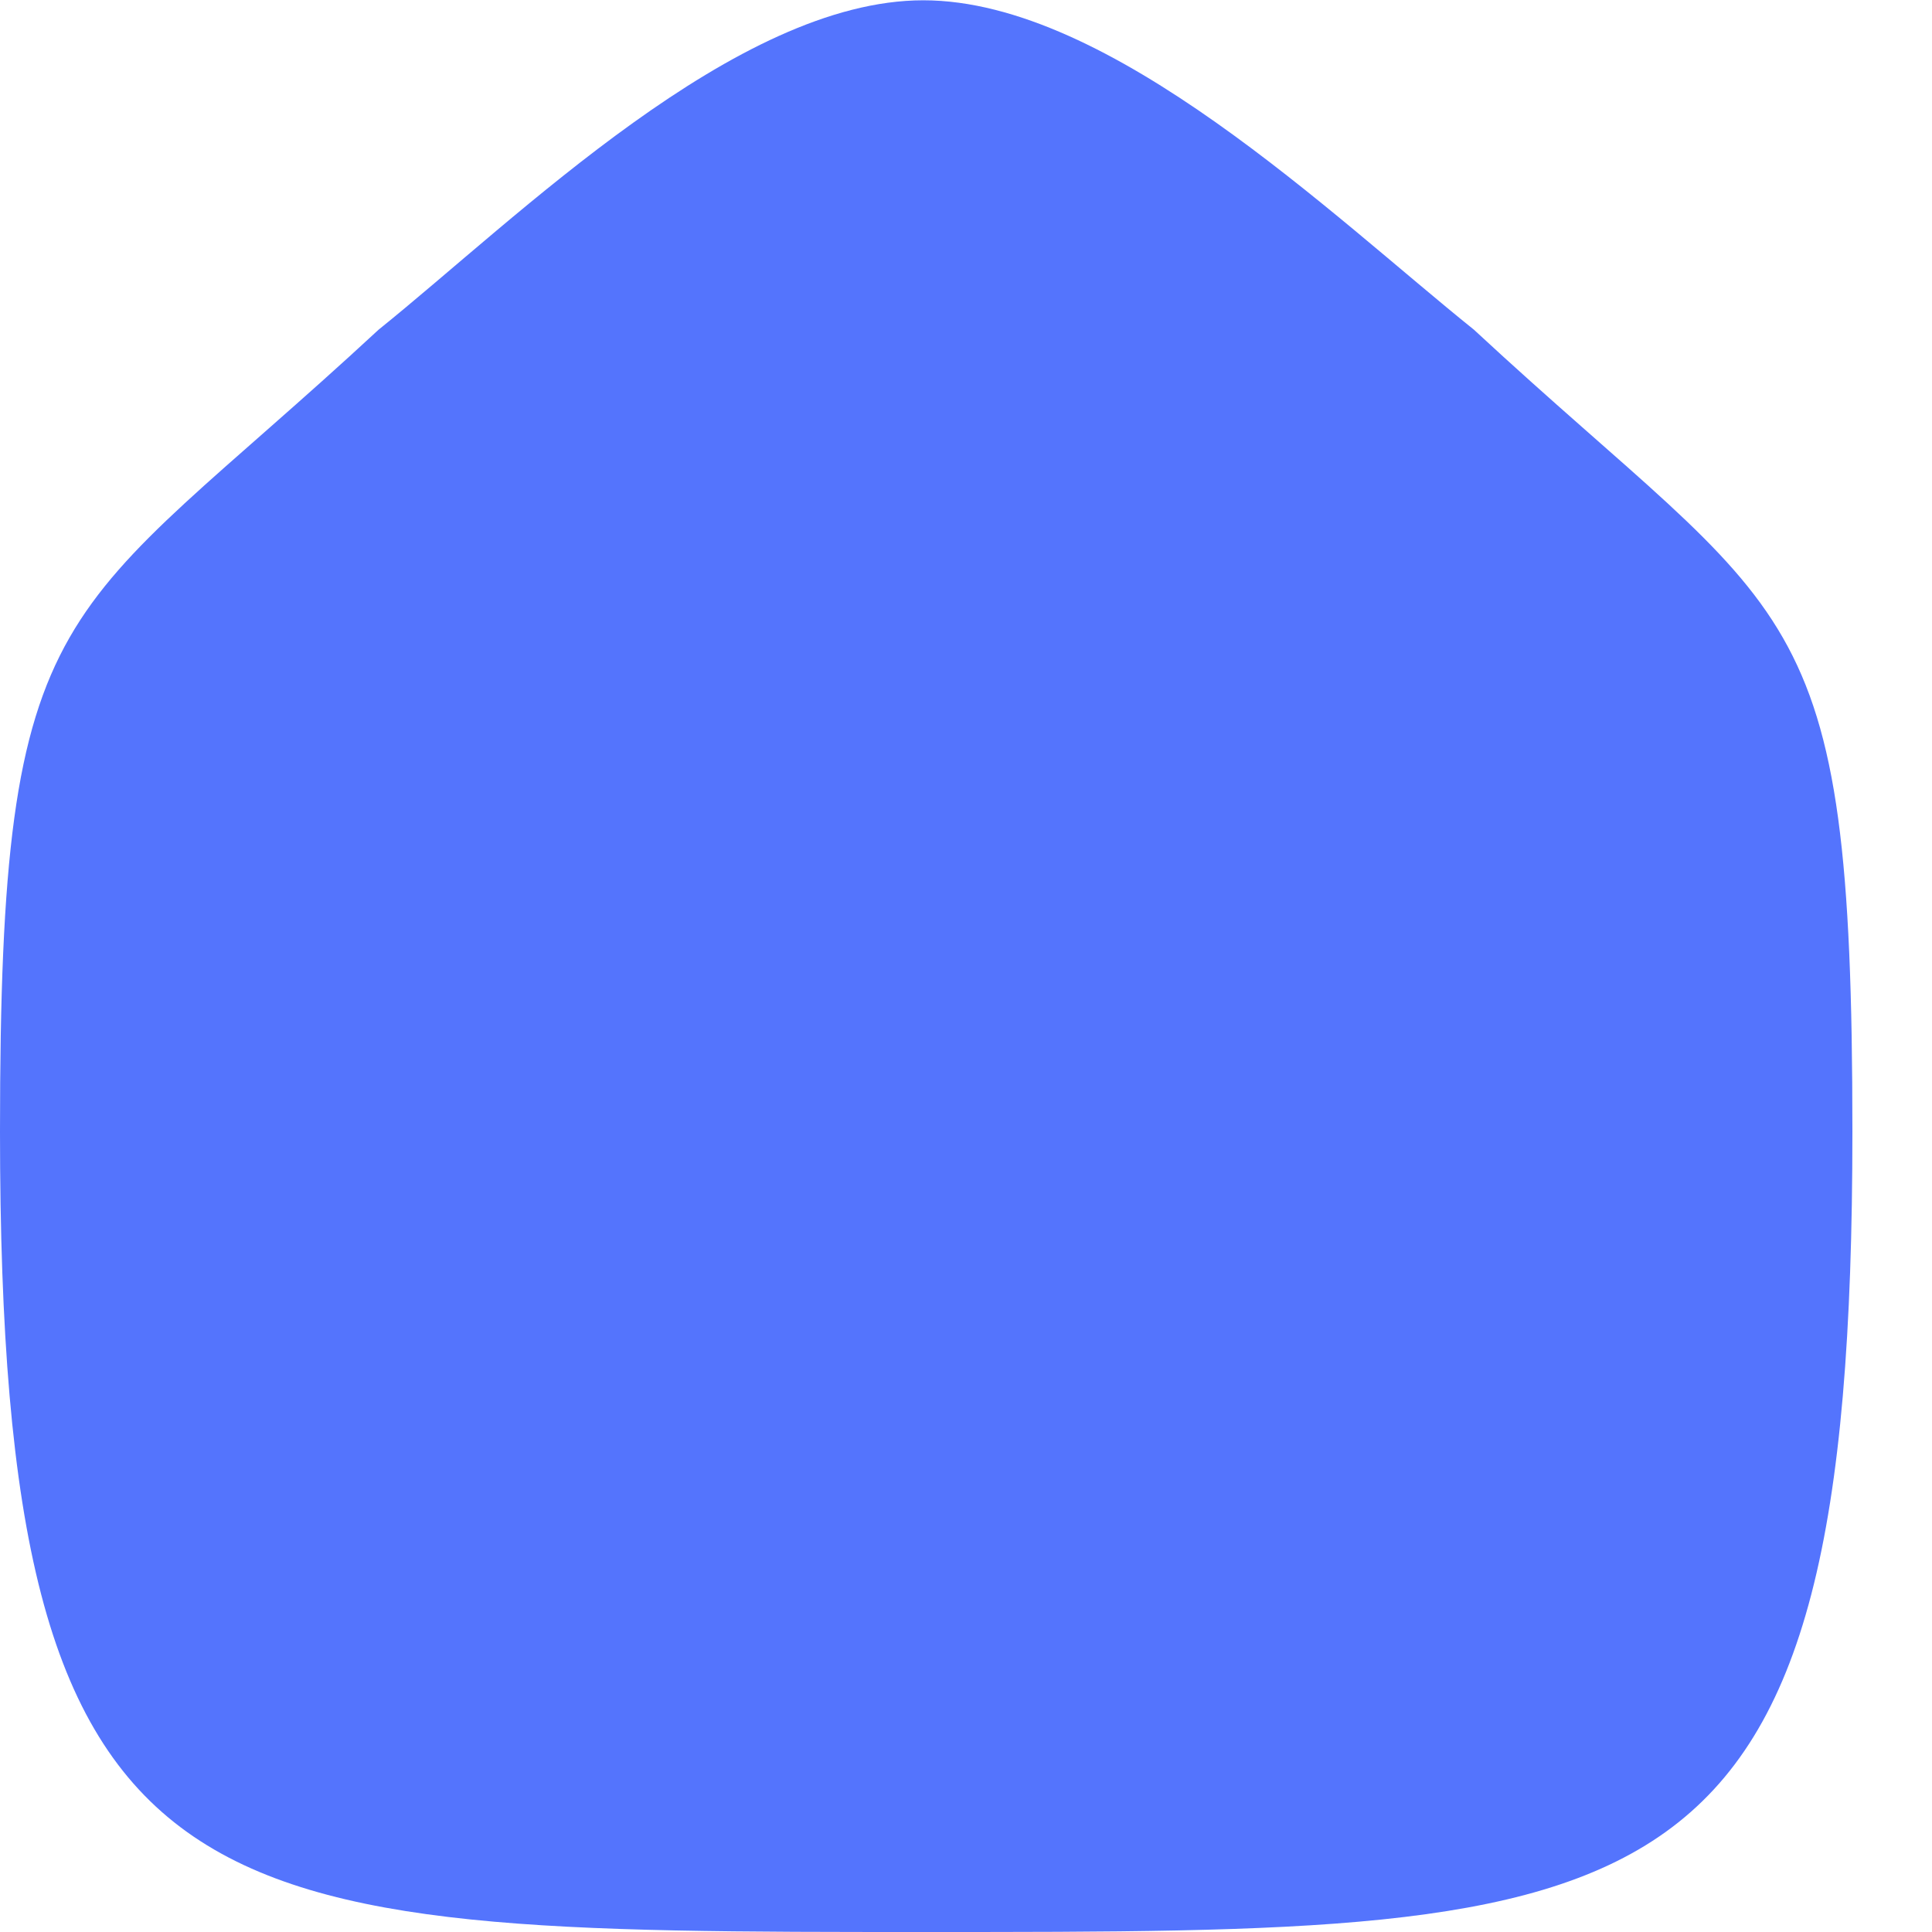 <svg width="20" height="20" viewBox="0 0 20 20" fill="none" xmlns="http://www.w3.org/2000/svg">
<path fill-rule="evenodd" clip-rule="evenodd" d="M-7.62939e-06 11.713C-7.62939e-06 6.082 0.614 6.475 3.919 3.413C5.365 2.249 7.619 0.003 9.558 0.003C11.497 0.003 13.795 2.238 15.258 3.413C18.563 6.478 19.176 6.085 19.176 11.713C19.176 20 17.217 20 9.59 20C1.963 20 -7.62939e-06 20 -7.62939e-06 11.713Z" fill="#5474FD"/>
</svg>
